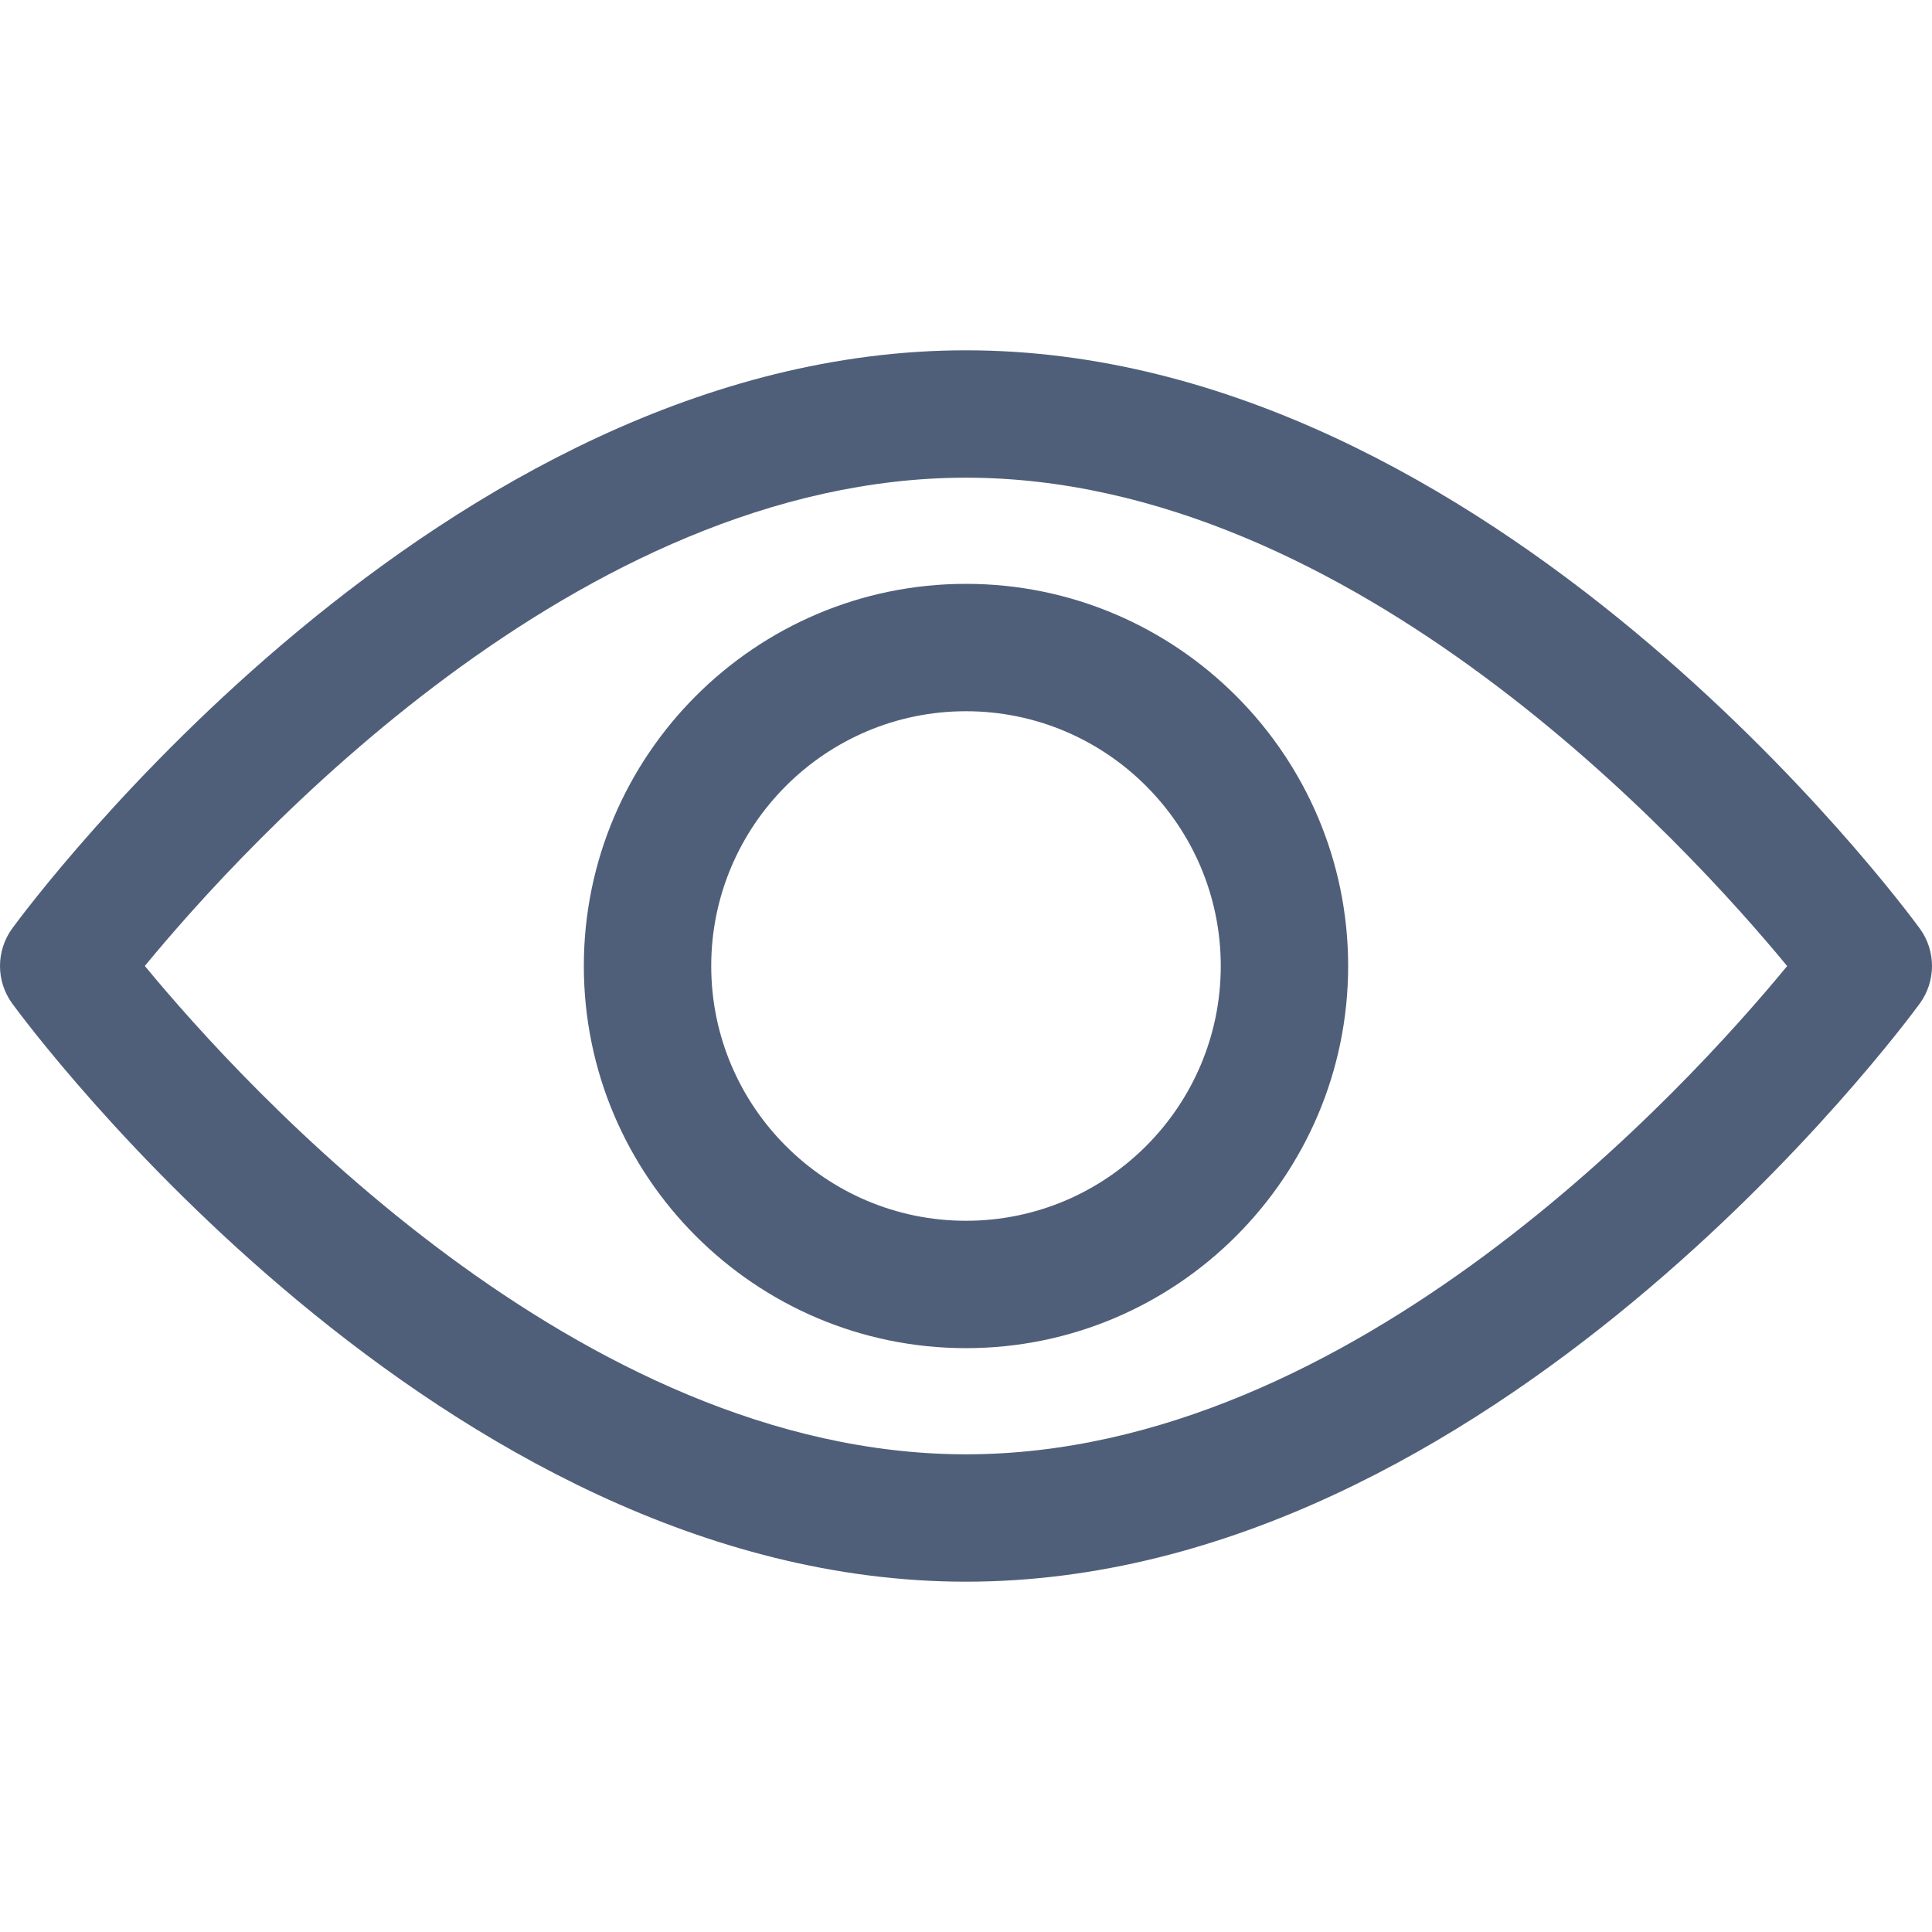 <?xml version="1.0" encoding="iso-8859-1"?>
<!-- Generator: Adobe Illustrator 19.0.0, SVG Export Plug-In . SVG Version: 6.00 Build 0)  -->
<svg version="1.1" id="Capa_1" xmlns="http://www.w3.org/2000/svg" xmlns:xlink="http://www.w3.org/1999/xlink" x="0px" y="0px"
	 viewBox="0 0 511.999 511.999" style="enable-background:new 0 0 511.999 511.999;" xml:space="preserve">
<g>
	<g fill="#505f79">
		<path d="M508.745,246.041c-4.574-6.257-113.557-153.206-252.748-153.206S7.818,239.784,3.249,246.035
			c-4.332,5.936-4.332,13.987,0,19.923c4.569,6.257,113.557,153.206,252.748,153.206s248.174-146.95,252.748-153.201
			C513.083,260.028,513.083,251.971,508.745,246.041z M255.997,385.406c-102.529,0-191.33-97.533-217.617-129.418
			c26.253-31.913,114.868-129.395,217.617-129.395c102.524,0,191.319,97.516,217.617,129.418
			C447.361,287.923,358.746,385.406,255.997,385.406z"/>
	</g>
</g>
<g>
	<g fill="#505f79">
		<path d="M255.997,154.725c-55.842,0-101.275,45.433-101.275,101.275s45.433,101.275,101.275,101.275
			s101.275-45.433,101.275-101.275S311.839,154.725,255.997,154.725z M255.997,323.516c-37.23,0-67.516-30.287-67.516-67.516
			s30.287-67.516,67.516-67.516s67.516,30.287,67.516,67.516S293.227,323.516,255.997,323.516z"/>
	</g>
</g>
<g>
</g>
<g>
</g>
<g>
</g>
<g>
</g>
<g>
</g>
<g>
</g>
<g>
</g>
<g>
</g>
<g>
</g>
<g>
</g>
<g>
</g>
<g>
</g>
<g>
</g>
<g>
</g>
<g>
</g>
</svg>
